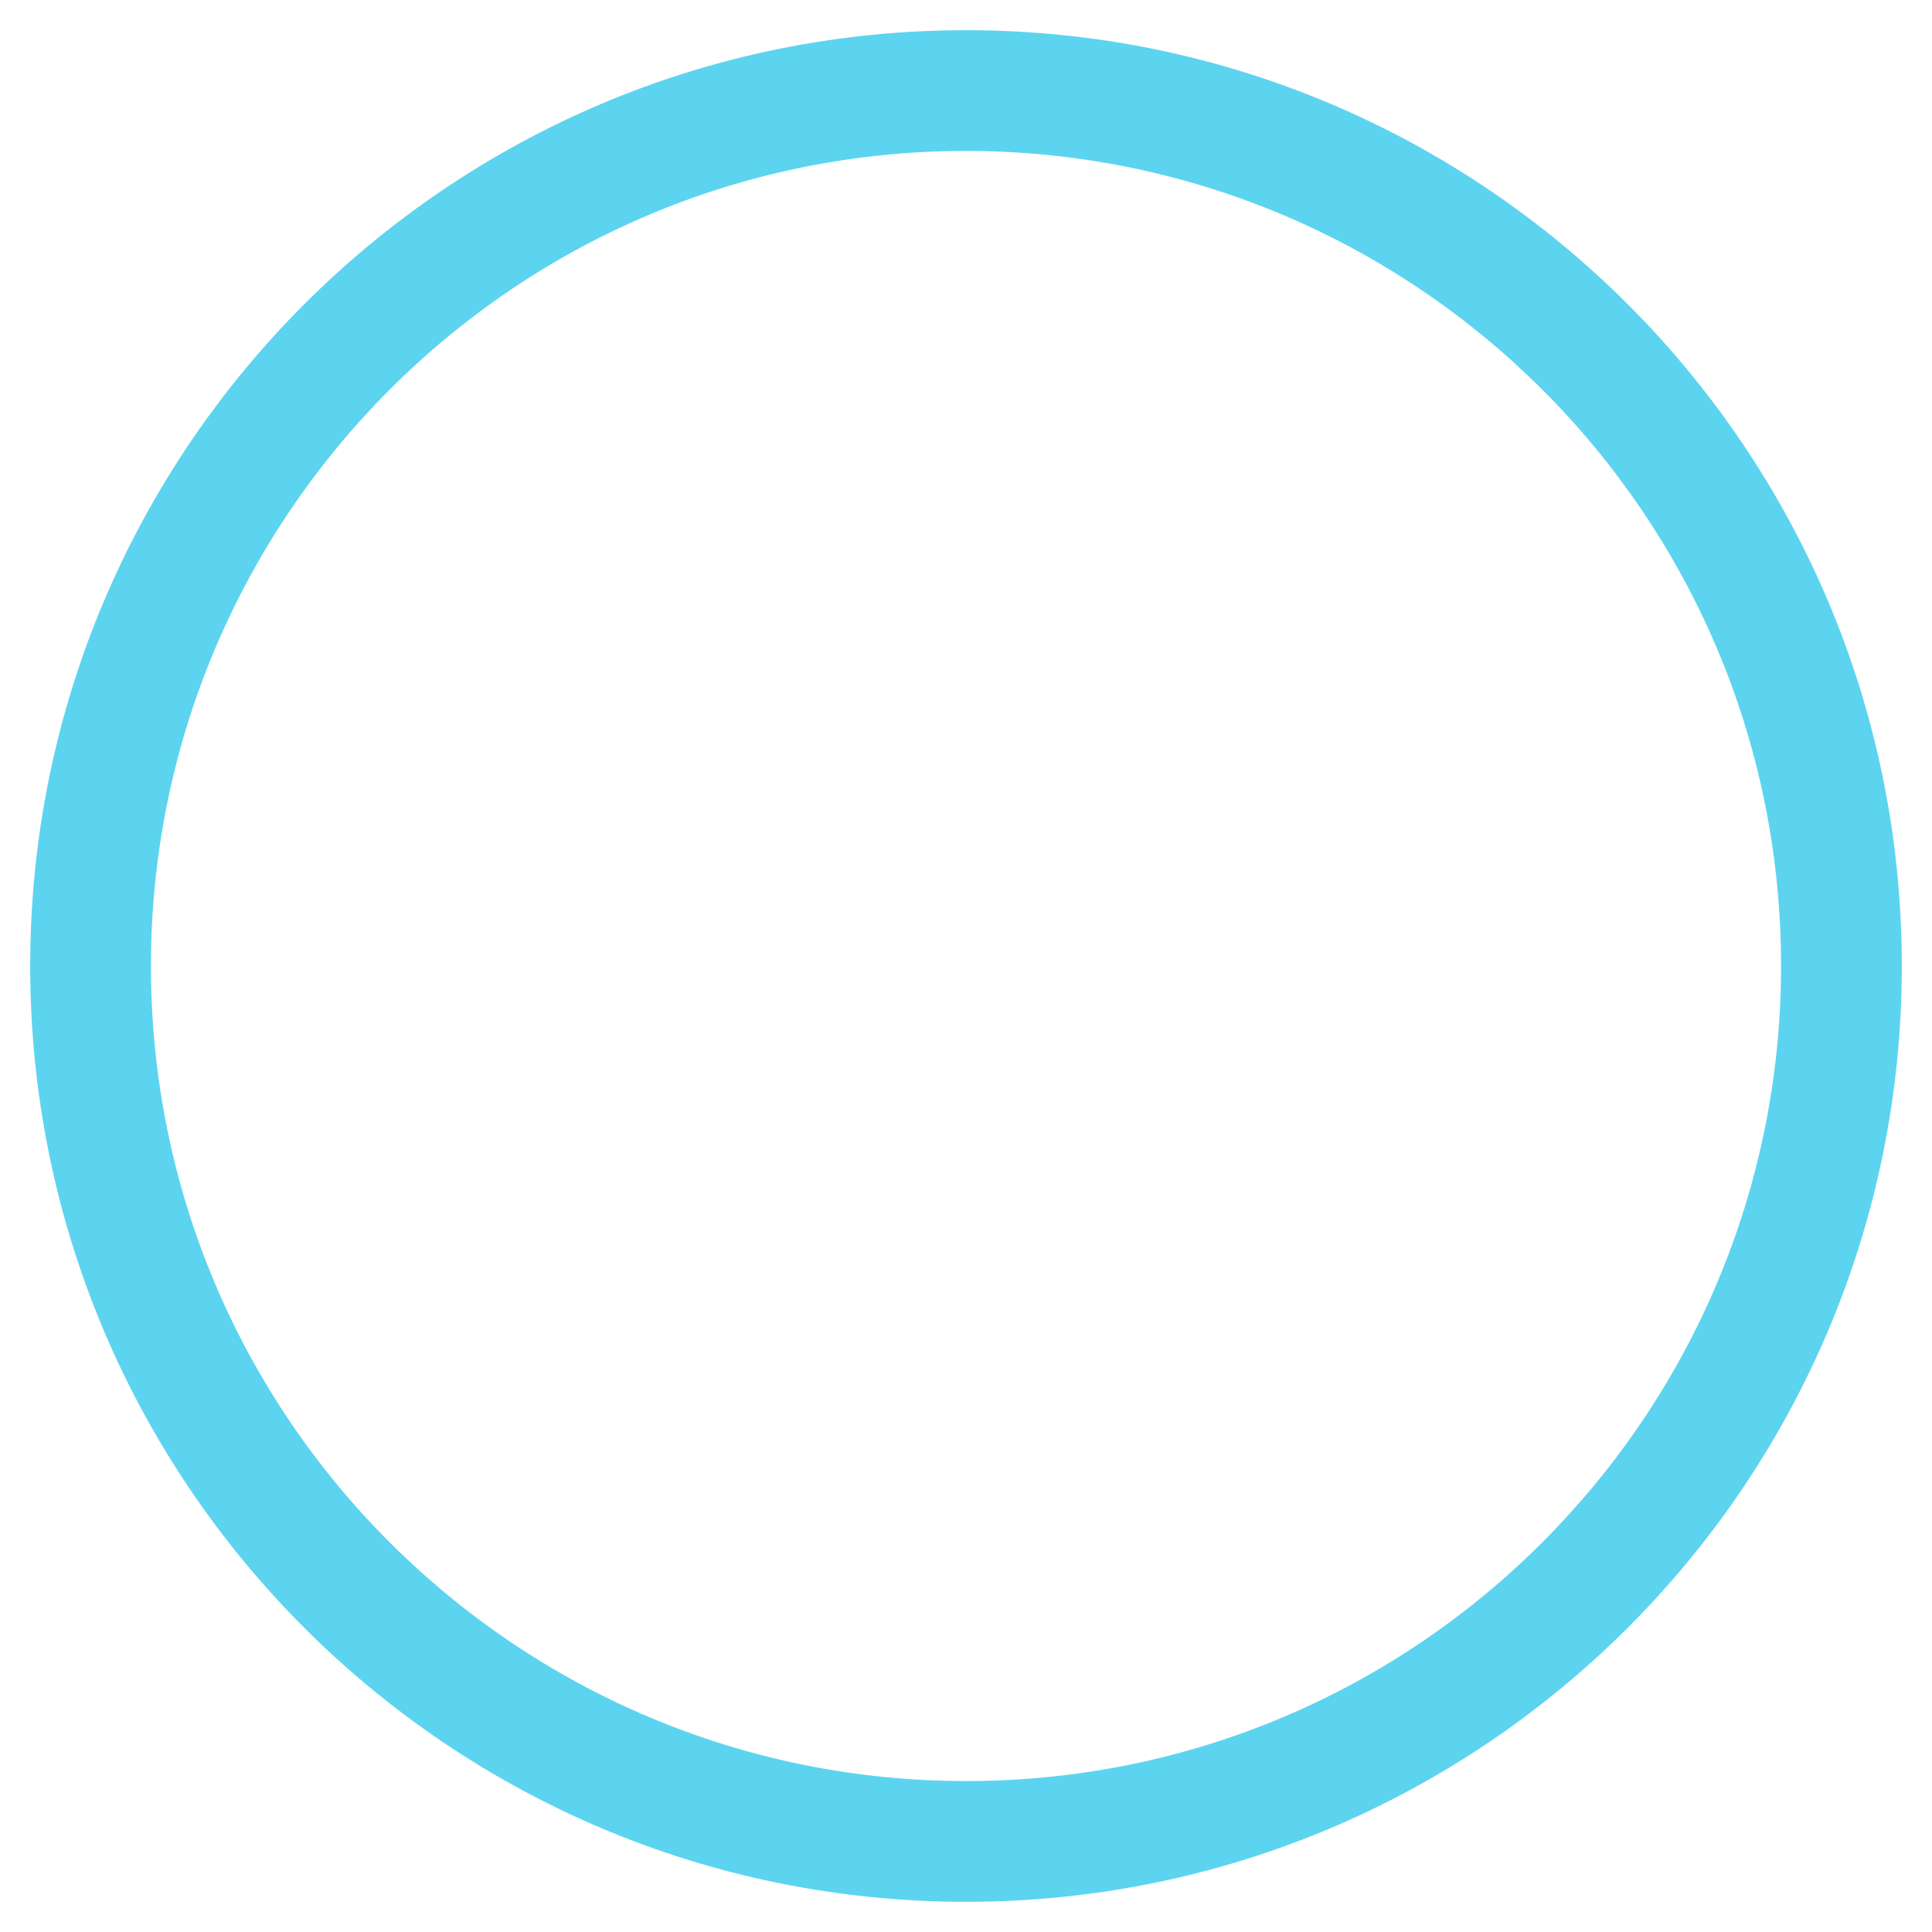 <svg aria-hidden="true" focusable="false" data-prefix="fal" data-icon="circle" role="img" xmlns="http://www.w3.org/2000/svg" viewBox="0 0 512 512" class="svg-inline--fa fa-circle fa-w-16 fa-2x"><path fill="#5cd4ef" d="M256 8C119 8 8 119 8 256s111 248 248 248 248-111 248-248S393 8 256 8zm216 248c0 118.7-96.1 216-216 216-118.7 0-216-96.1-216-216 0-118.7 96.1-216 216-216 118.7 0 216 96.1 216 216z" class=""></path></svg>